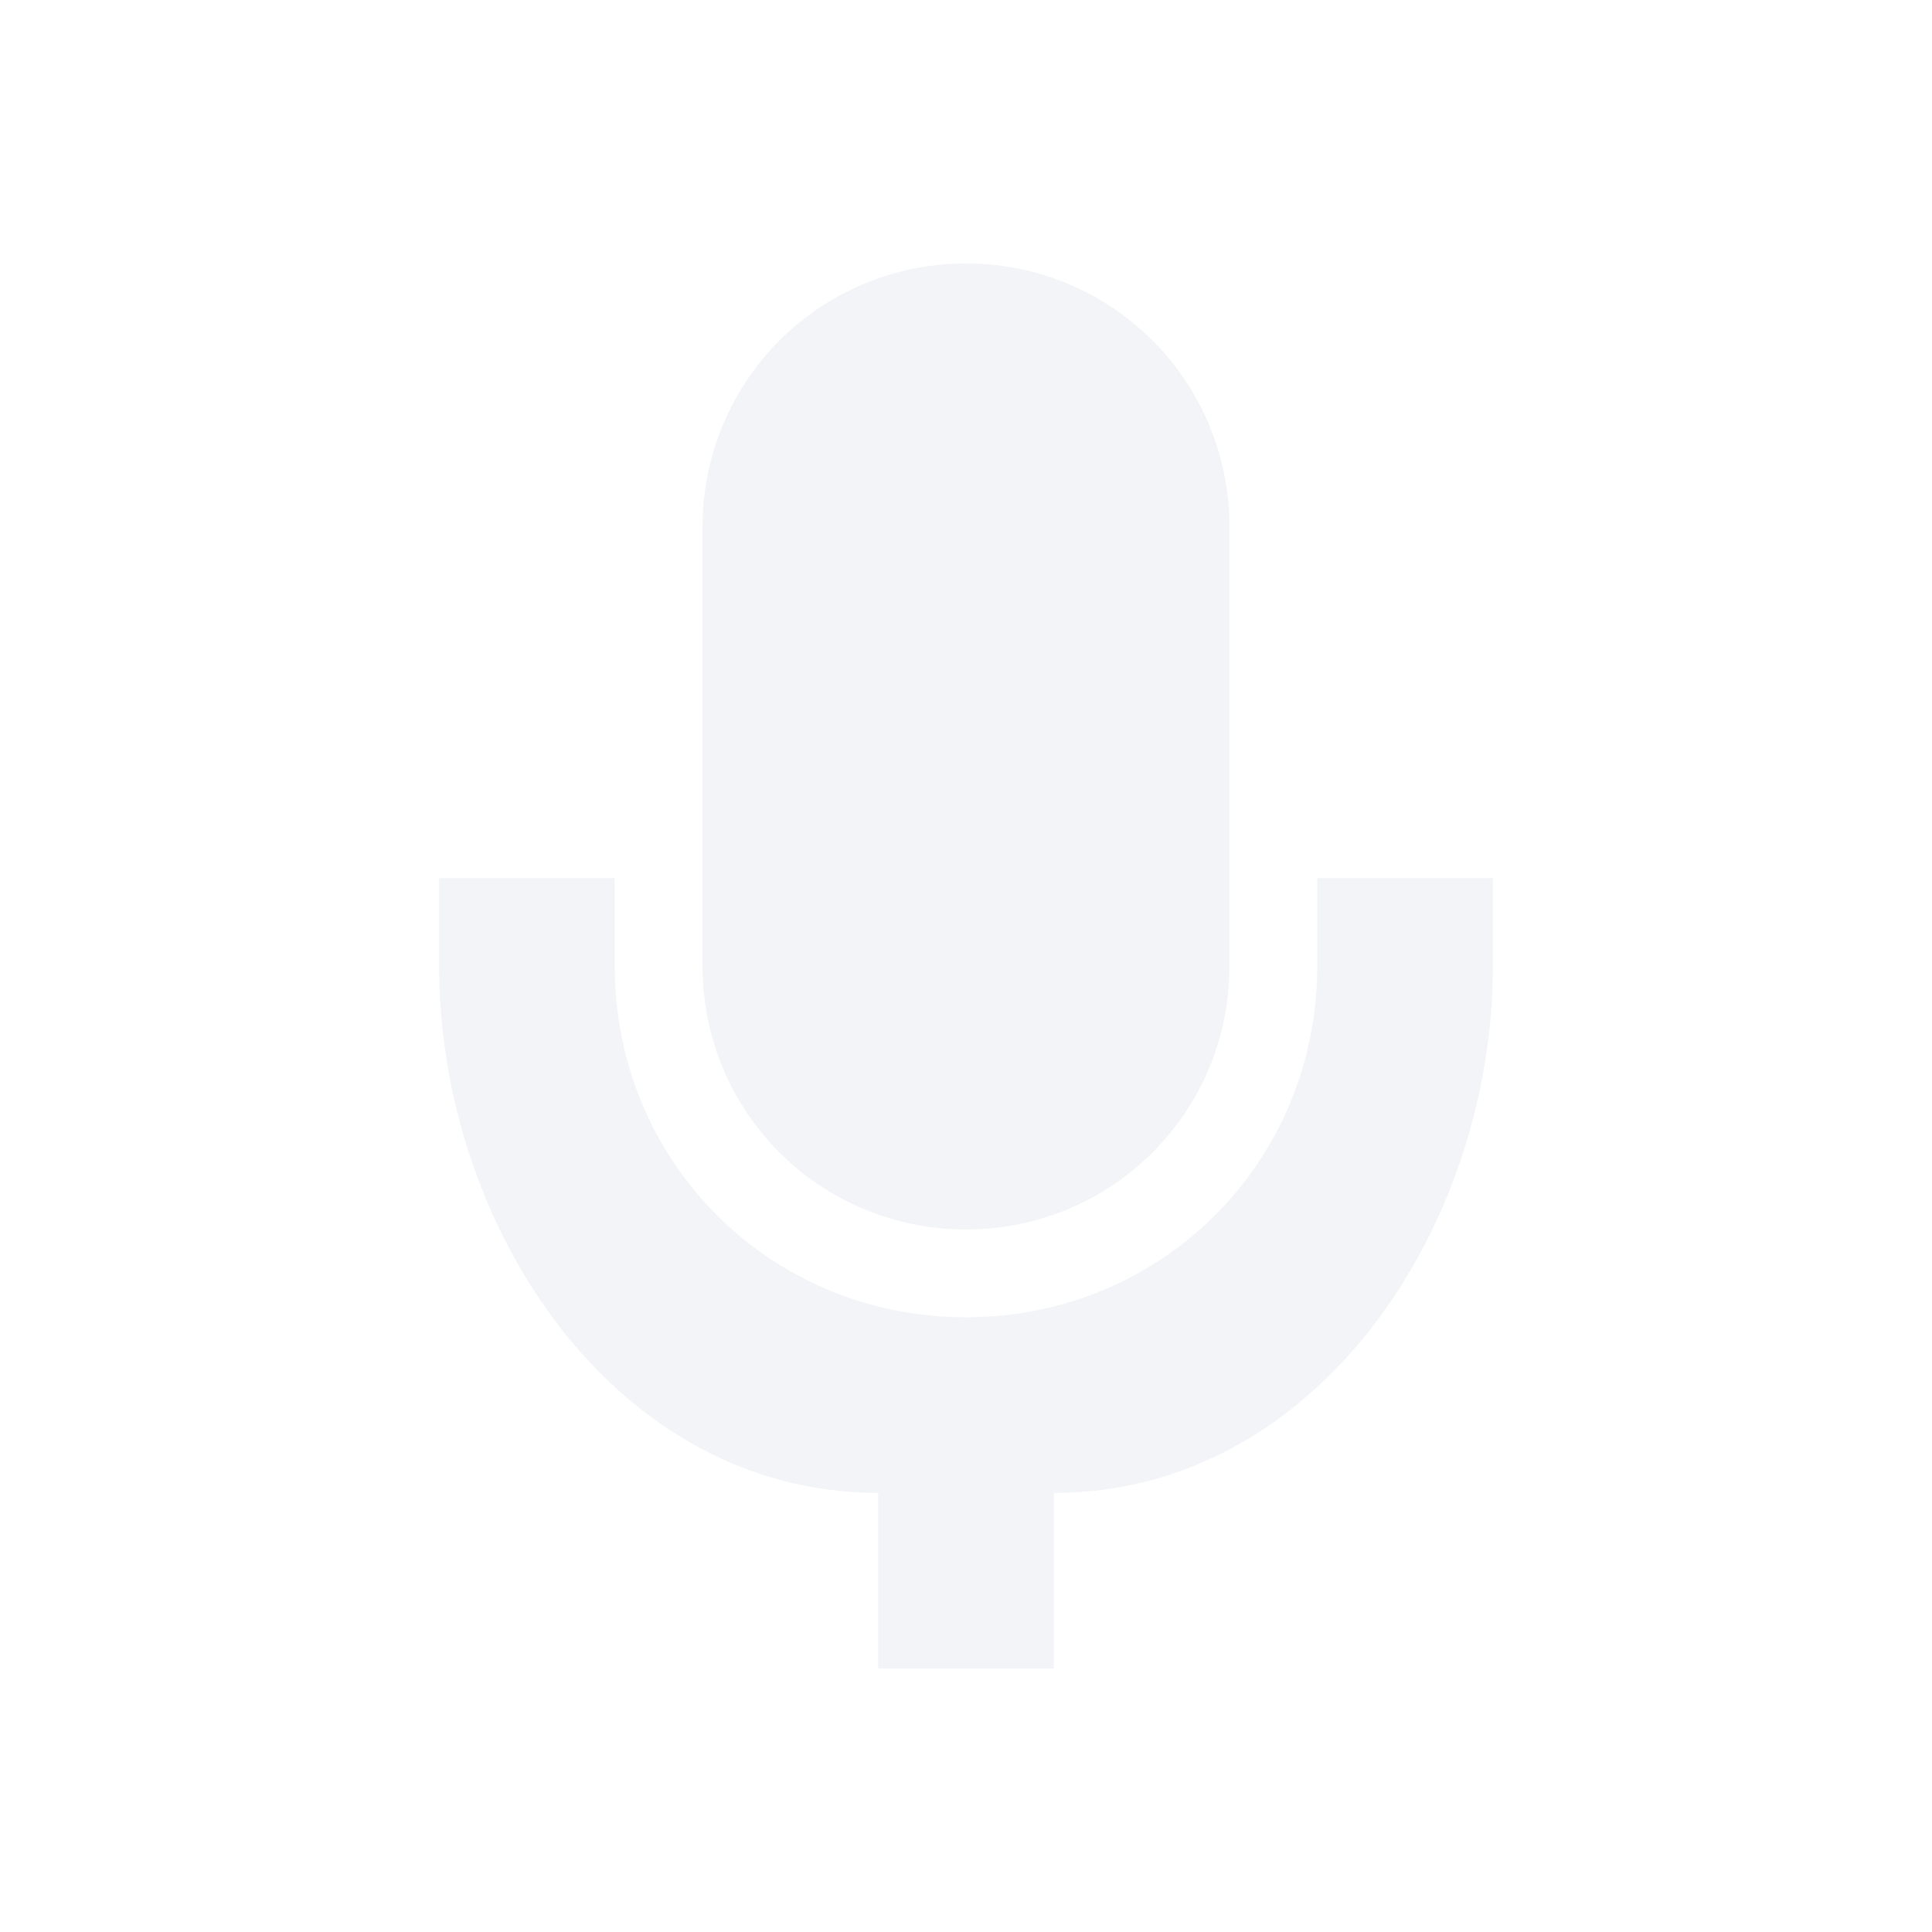 <svg height="22" width="22" xmlns="http://www.w3.org/2000/svg"><path d="m11 3c-1.662 0-3 1.338-3 3v5.002c0 1.662 1.338 2.998 3 2.998 1.662 0 3-1.336 3-2.998v-5.002c0-1.662-1.338-3-3-3zm-6 7v .998c0 2.967 2 6.002 5 6.002v2h2v-2c3 0 5-3.036 5-6.002v-.998h-2v .998c0 2.234-1.767 4.002-4 4.002-2.233 0-4-1.768-4-4.002v-.998z" fill="#d3dae3" opacity=".3"/></svg>